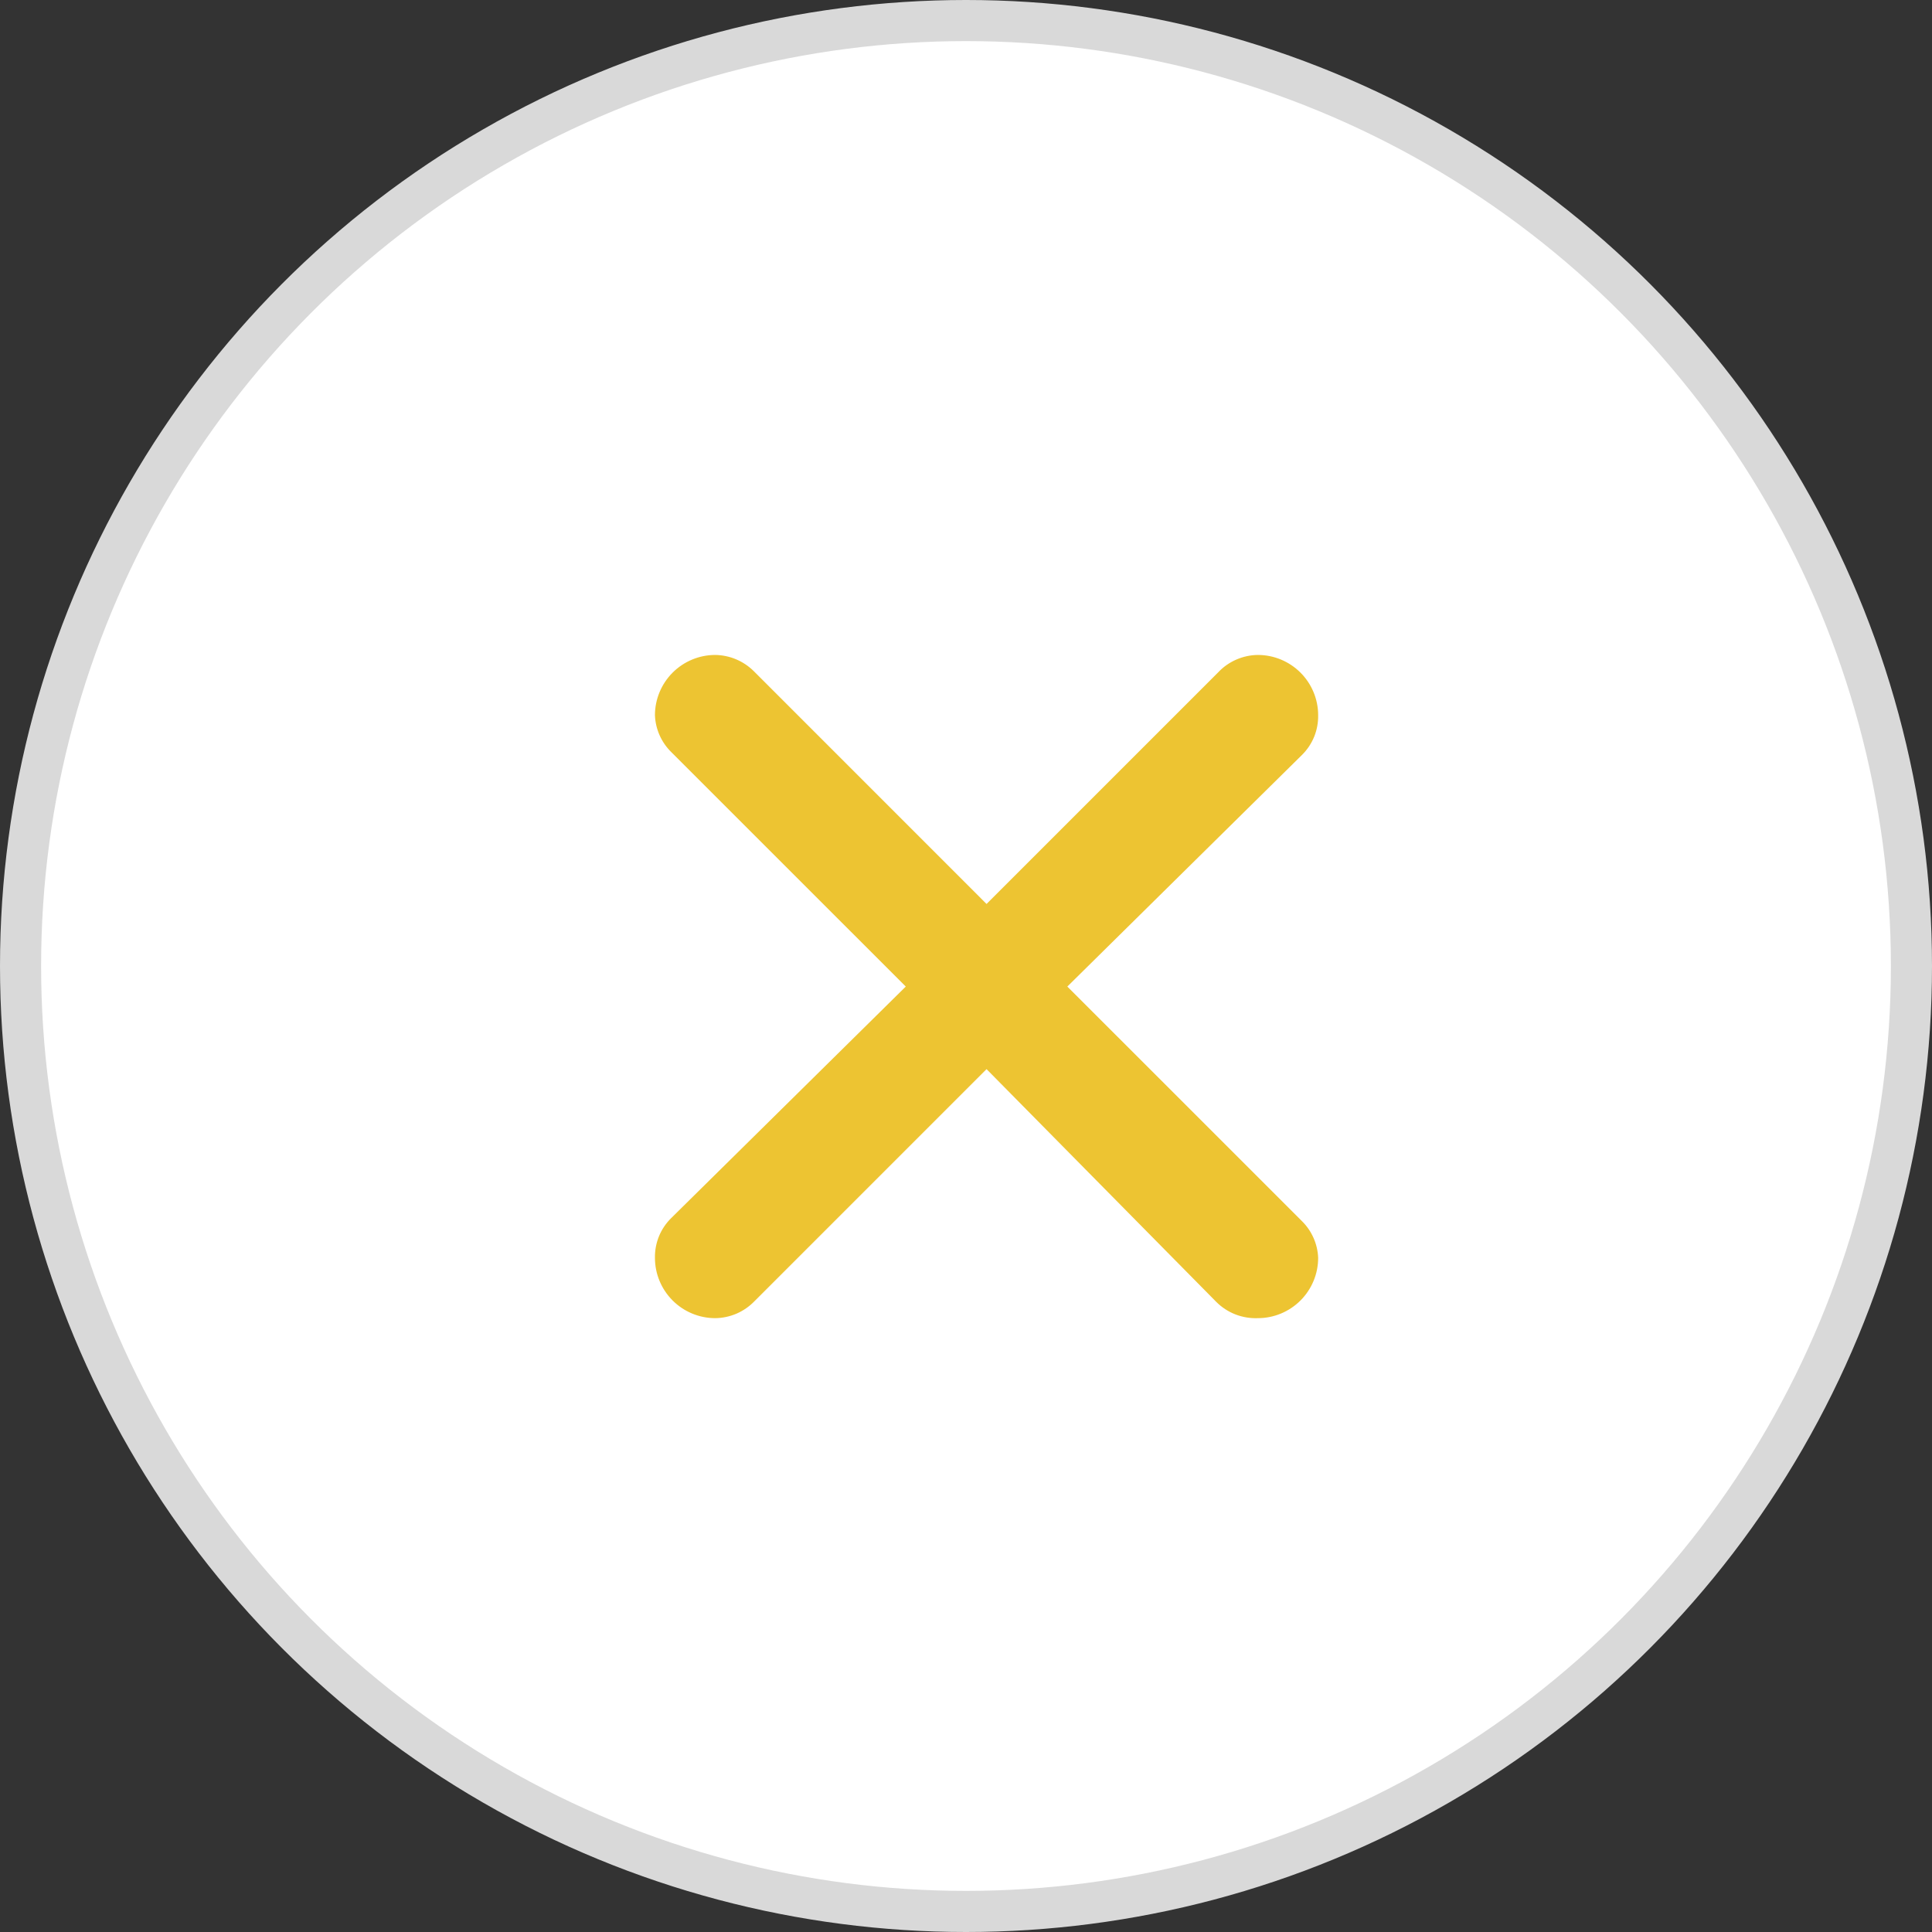 <svg width="47" height="47" viewBox="0 0 47 47" fill="none" xmlns="http://www.w3.org/2000/svg">
<rect x="0" y="0" width="47" height="47" fill="#333333" stroke="none"/>
<circle cx="23.5" cy="23.5" r="23" fill="white" stroke="#D9D9D9"/>
<path d="M18.339 16.329L24 21.991L29.632 16.359C29.756 16.226 29.906 16.12 30.073 16.047C30.239 15.974 30.418 15.935 30.6 15.933C30.989 15.933 31.362 16.088 31.637 16.363C31.912 16.638 32.067 17.011 32.067 17.4C32.07 17.58 32.037 17.758 31.969 17.925C31.901 18.091 31.799 18.242 31.671 18.368L25.965 24L31.671 29.705C31.912 29.942 32.054 30.262 32.067 30.6C32.067 30.989 31.912 31.362 31.637 31.637C31.362 31.912 30.989 32.067 30.6 32.067C30.413 32.074 30.227 32.043 30.052 31.975C29.878 31.907 29.72 31.803 29.588 31.671L24 26.009L18.353 31.656C18.229 31.784 18.081 31.886 17.918 31.957C17.754 32.027 17.578 32.065 17.4 32.067C17.011 32.067 16.638 31.912 16.363 31.637C16.088 31.362 15.933 30.989 15.933 30.6C15.93 30.42 15.963 30.242 16.031 30.075C16.099 29.909 16.201 29.758 16.329 29.632L22.035 24L16.329 18.295C16.088 18.058 15.946 17.738 15.933 17.4C15.933 17.011 16.088 16.638 16.363 16.363C16.638 16.088 17.011 15.933 17.4 15.933C17.752 15.938 18.089 16.08 18.339 16.329Z" fill="#EDC432"/>
</svg>
